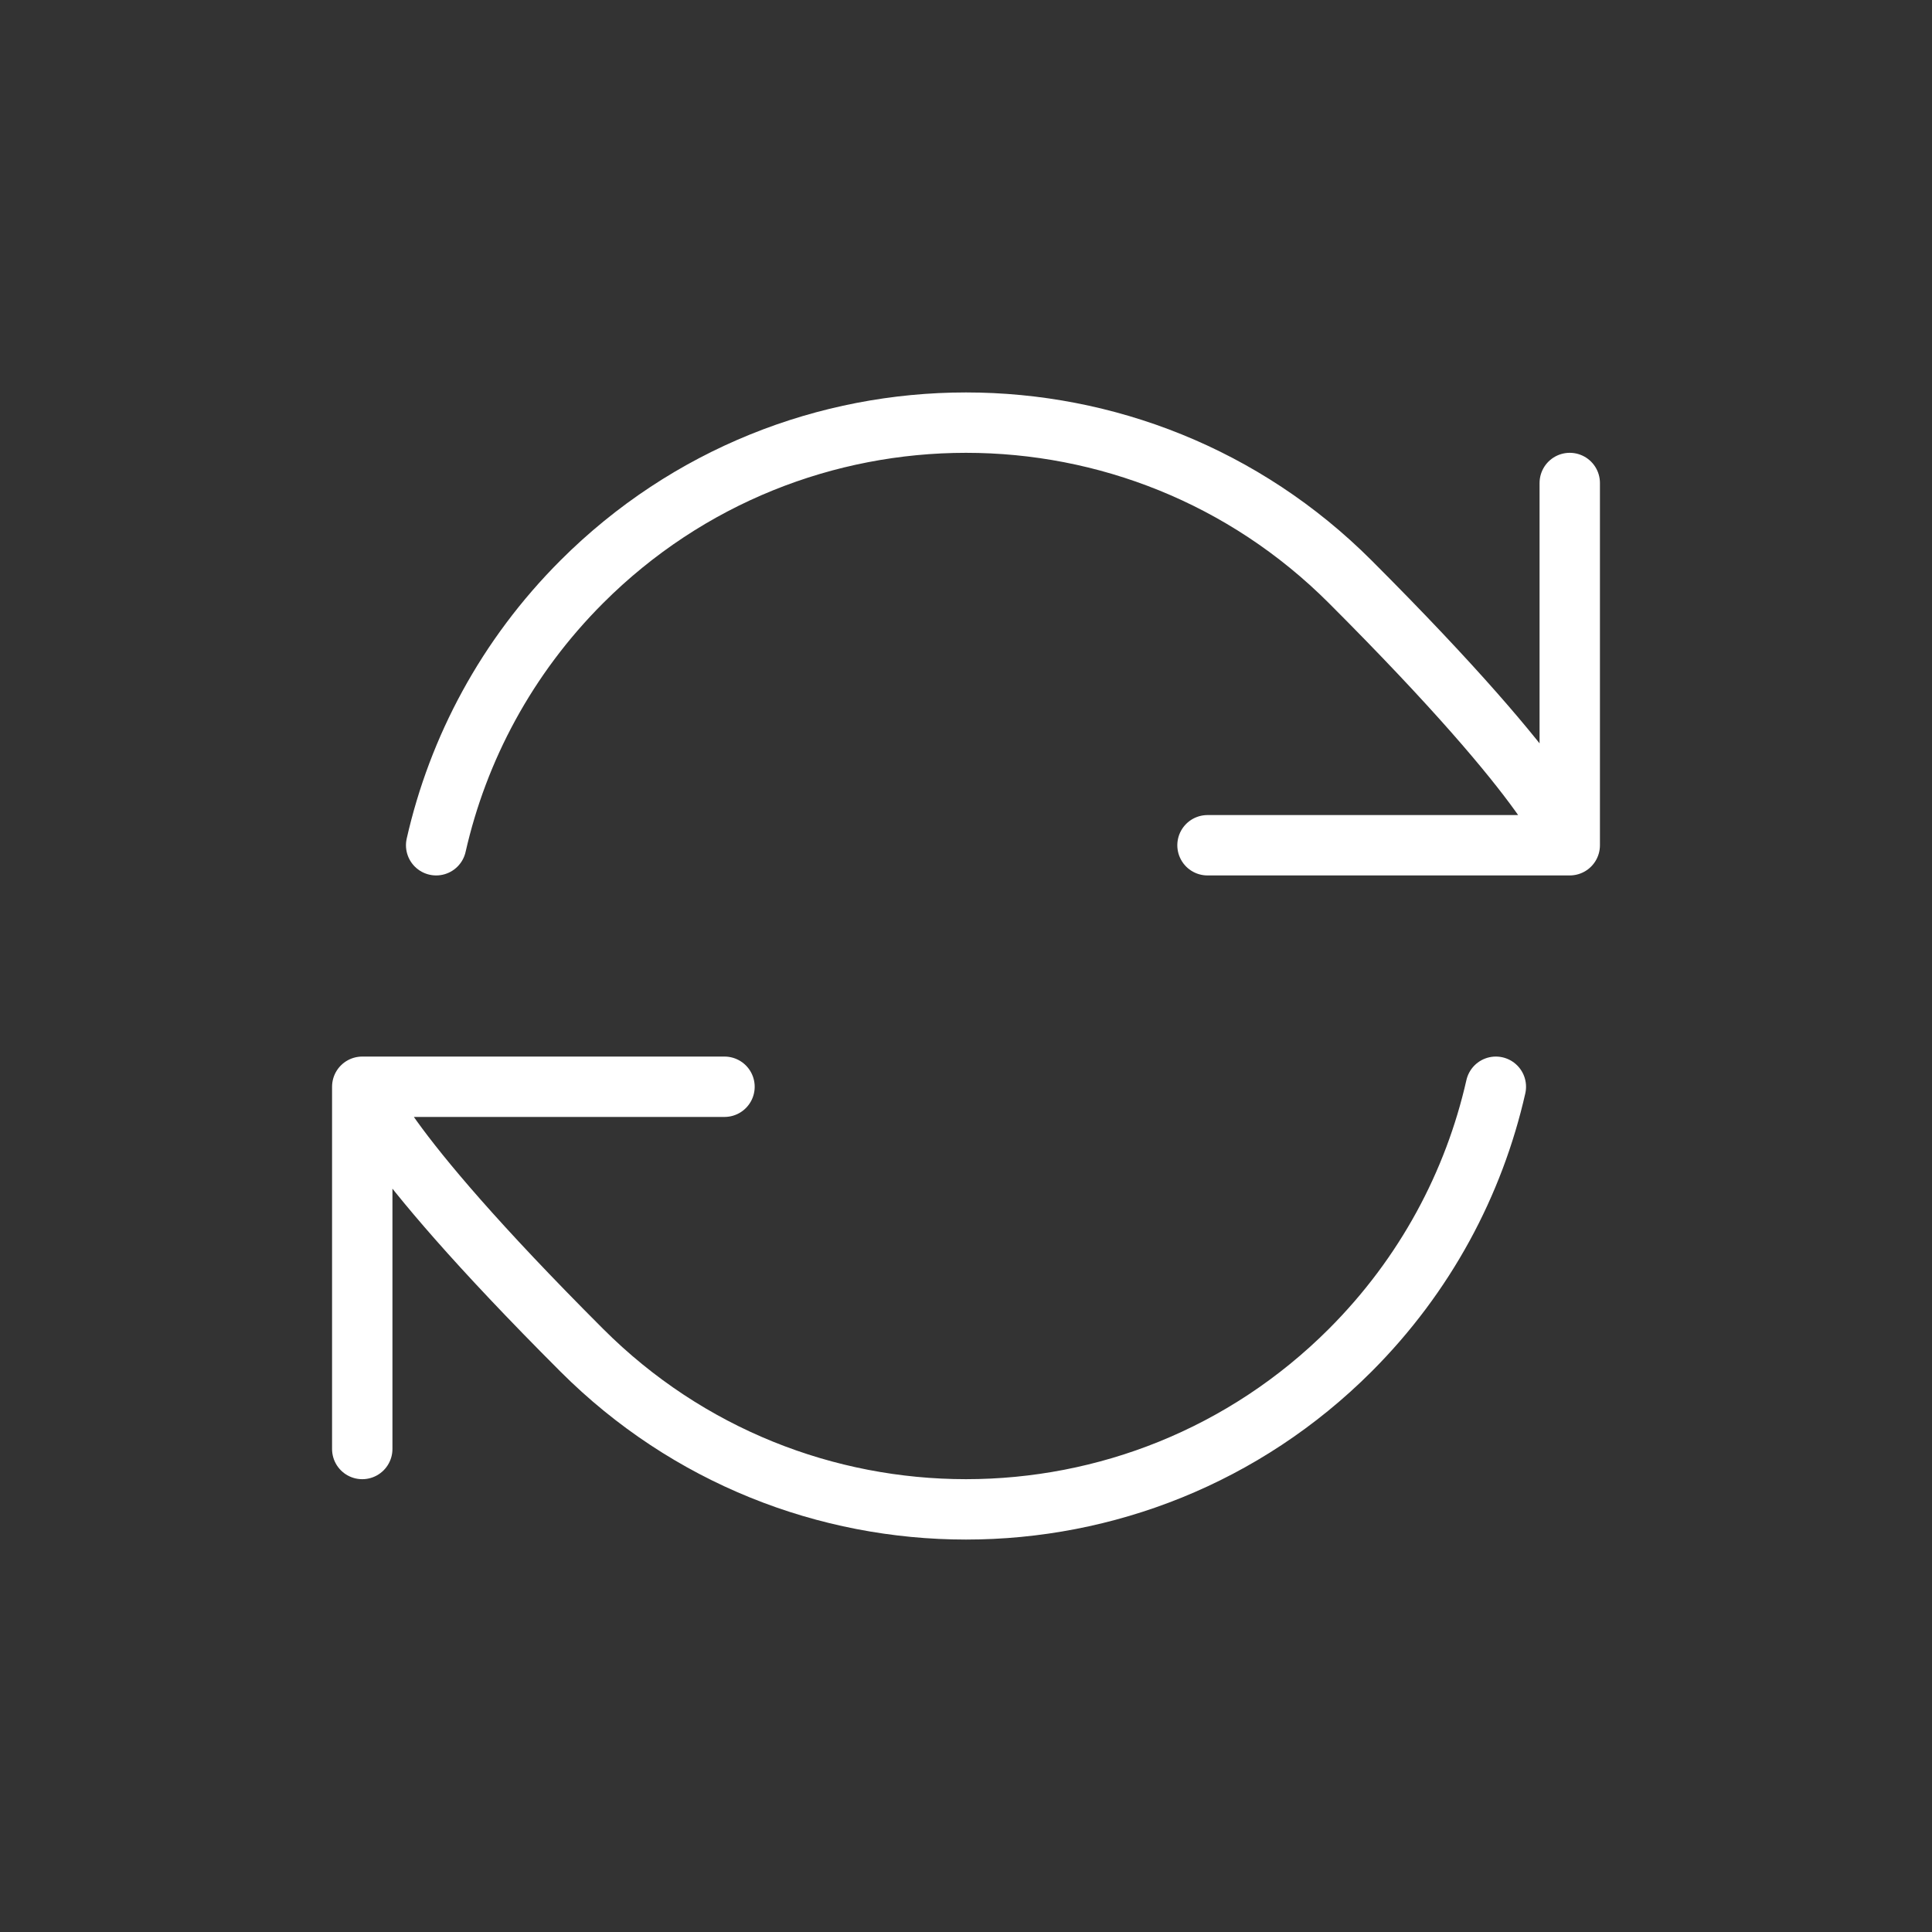 <svg width="64" height="64" viewBox="0 0 64 64" fill="none" xmlns="http://www.w3.org/2000/svg">
<rect x="0" y="0" width="64" height="64" fill="#333333" stroke="none"/>
<path d="M12 36C12 36 12.243 37.699 19.272 44.728C26.302 51.757 37.699 51.757 44.728 44.728C47.218 42.237 48.827 39.199 49.552 36M12 36V48M12 36H24M52 28C52 28 51.757 26.302 44.728 19.272C37.699 12.243 26.302 12.243 19.272 19.272C16.782 21.763 15.173 24.801 14.448 28M52 28V16M52 28H40" stroke="#FFFFFF" stroke-width="2" stroke-linecap="round" stroke-linejoin="round"/>
</svg>

